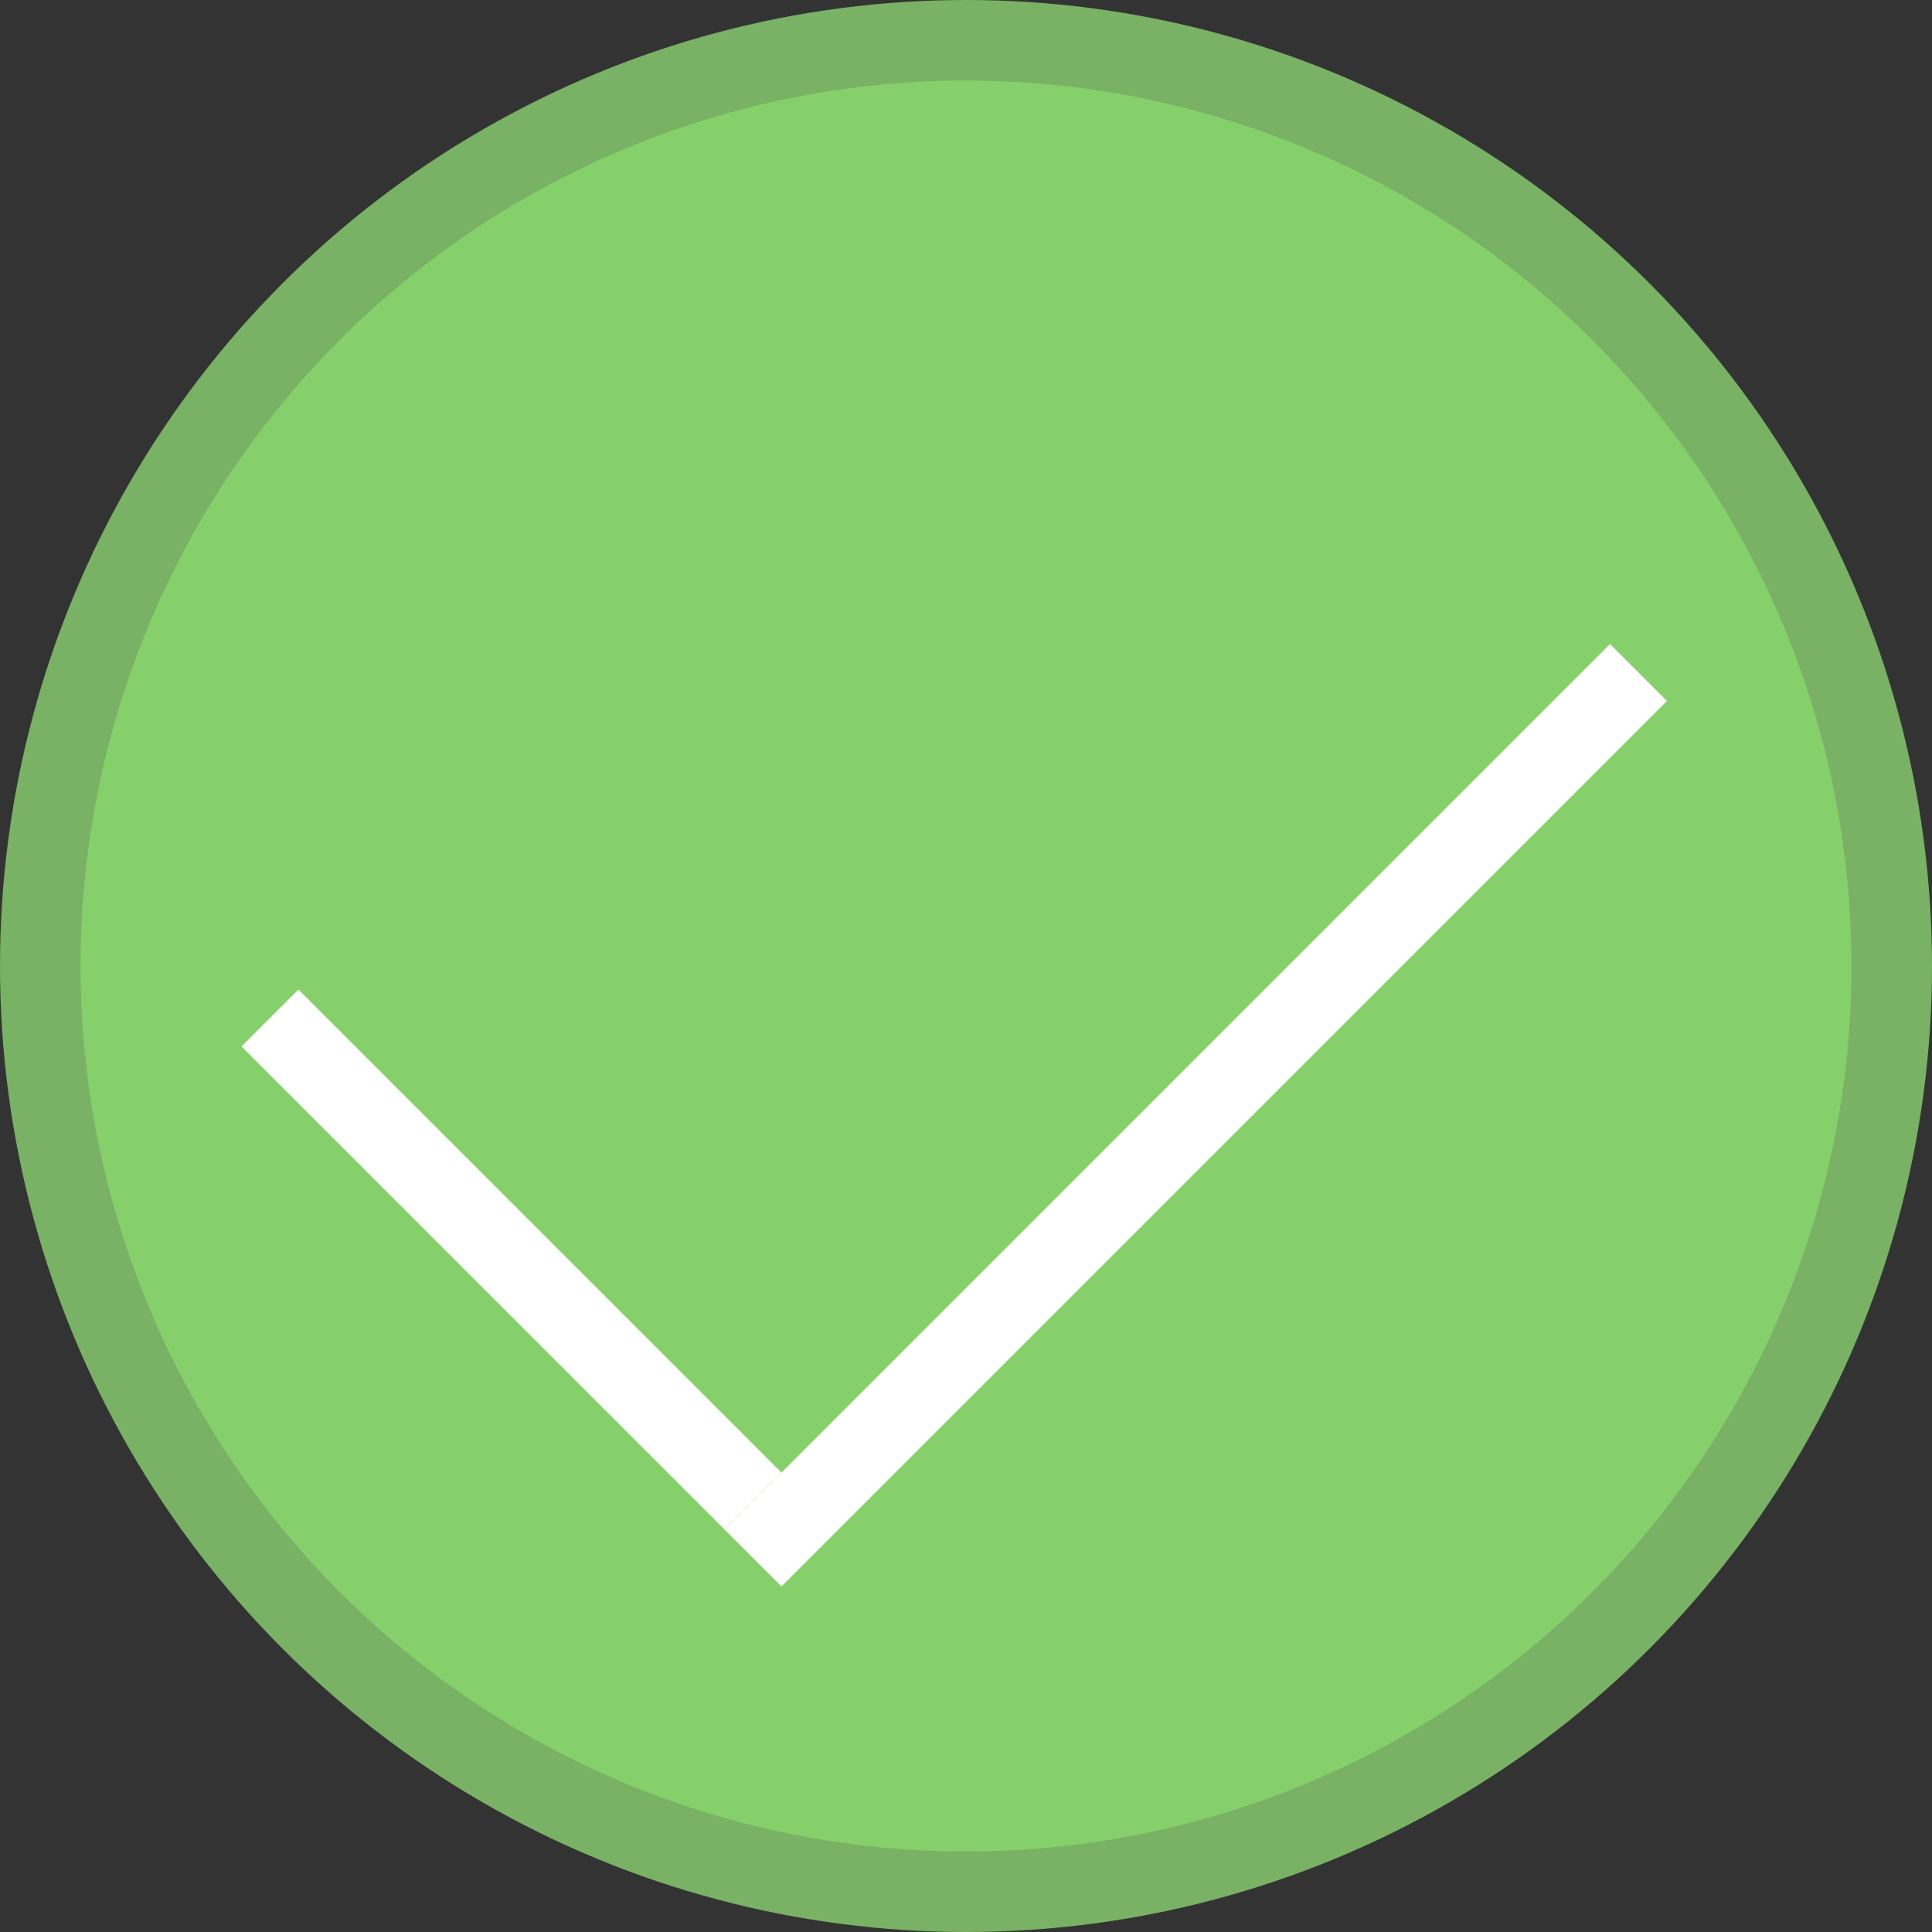 <svg width="24" height="24" viewBox="0 0 24 24" fill="none" xmlns="http://www.w3.org/2000/svg">
<rect x="0" y="0" width="24" height="24" fill="#333333" stroke="none"/>
<circle cx="12" cy="12" r="11.5" fill="#85D06B" stroke="#79B165"/>
<line x1="20.354" y1="8.354" x2="9.354" y2="19.354" stroke="white"/>
<line x1="3.354" y1="12.646" x2="9.354" y2="18.646" stroke="white"/>
</svg>
